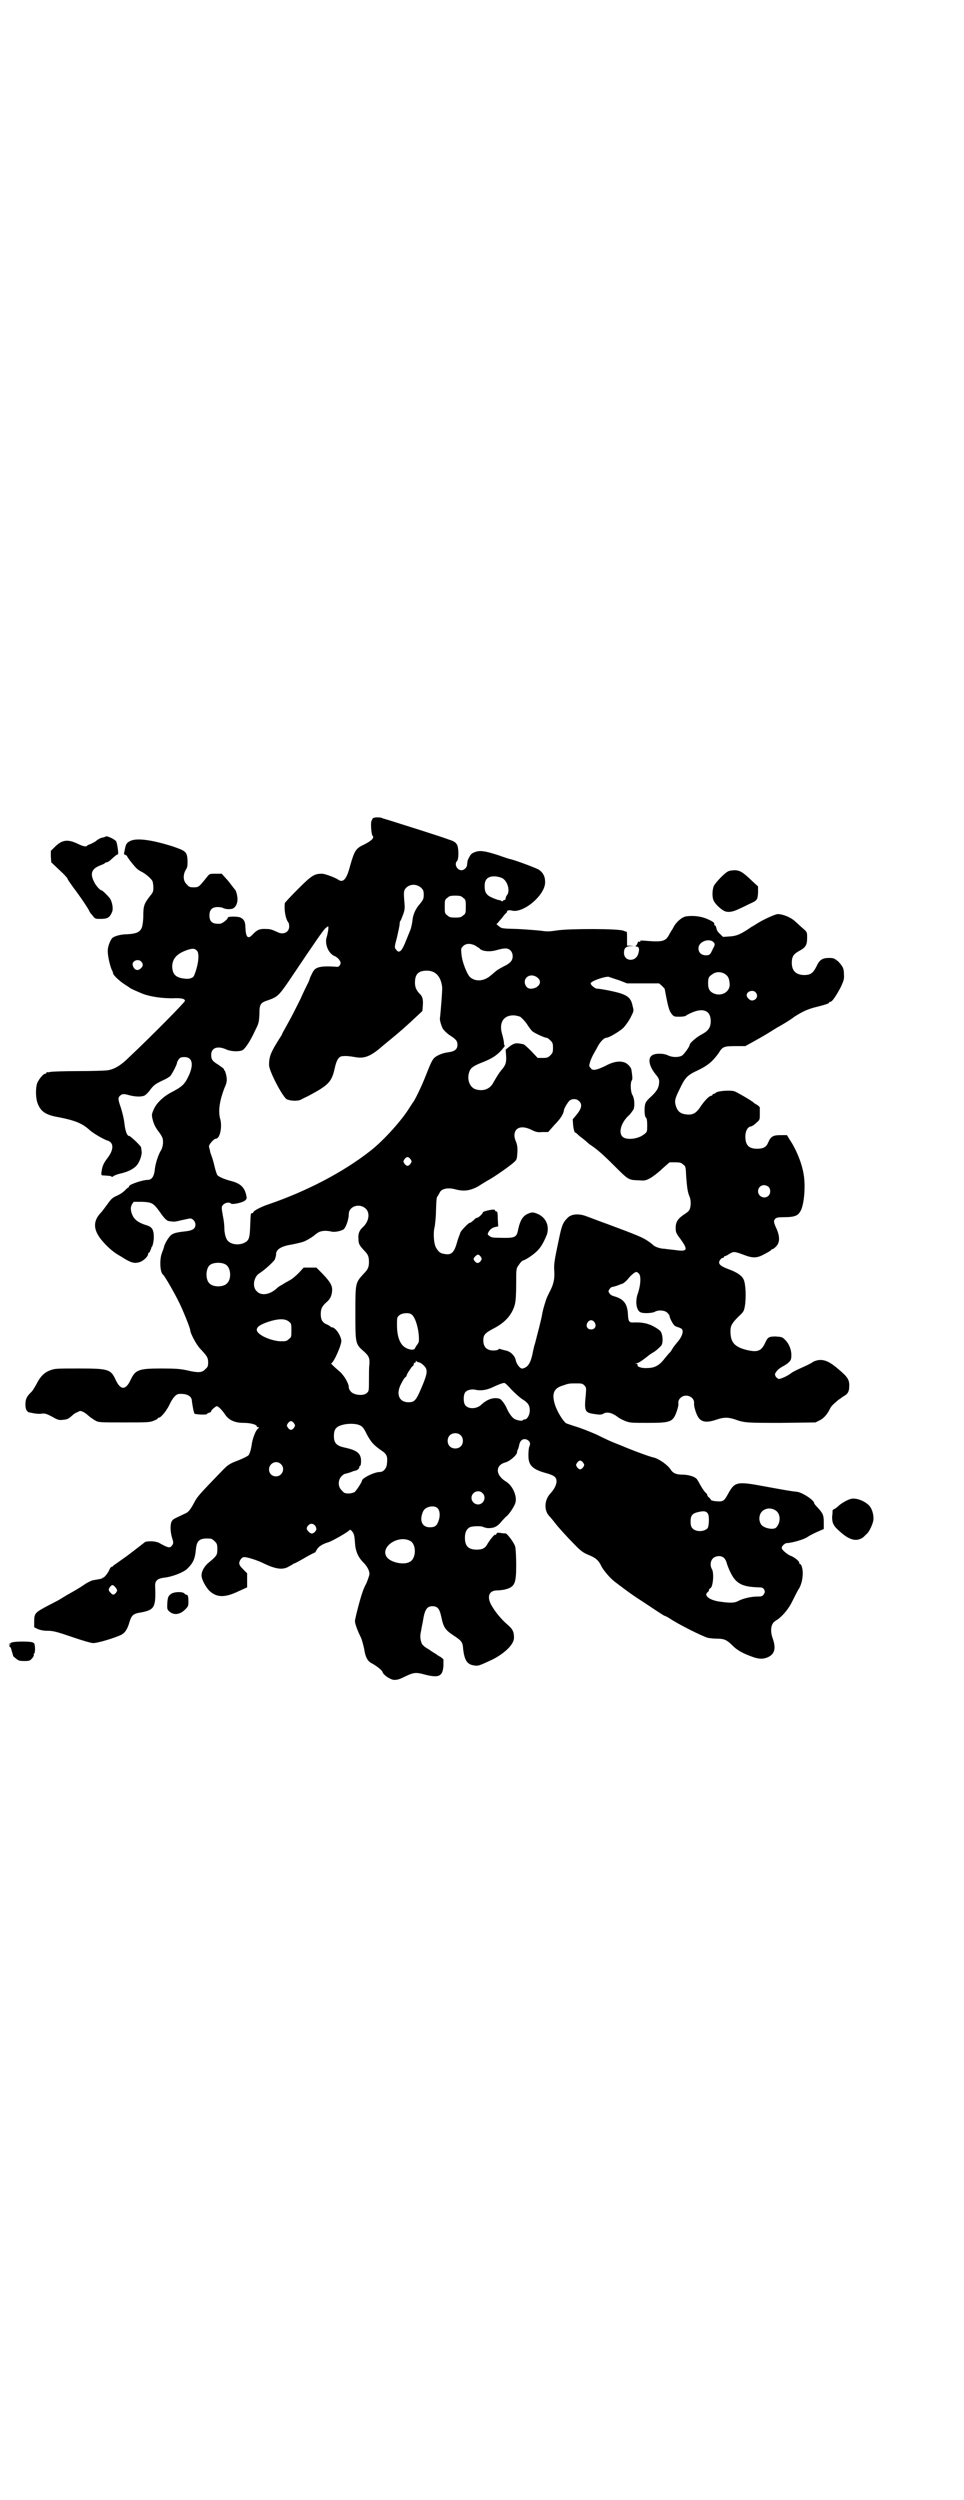 <?xml version="1.0" standalone="no"?>
<!DOCTYPE svg PUBLIC "-//W3C//DTD SVG 20010904//EN"
 "http://www.w3.org/TR/2001/REC-SVG-20010904/DTD/svg10.dtd">
<svg version="1.0" xmlns="http://www.w3.org/2000/svg"
 width="1100pt" height="2850pt" viewBox="0 0 1100 2850"
 preserveAspectRatio="xMidYMid meet">
<g transform="translate(0,2850) scale(0.5,-0.5)"
fill="#000000" stroke="none">
<path d="M852 3835 c-2 -1 -3 -3 -3 -4 1 0 1 -1 0 -1 -4 0 -2 -31 1 -35 5 -5
-1 -11 -18 -20 -20 -9 -23 -14 -33 -49 -8 -31 -16 -40 -28 -31 -8 5 -30 13
-36 13 -17 0 -23 -3 -54 -34 -17 -17 -30 -31 -31 -33 -2 -16 2 -37 8 -44 1 -1
2 -5 2 -9 0 -14 -14 -20 -27 -13 -13 6 -17 7 -25 7 -15 1 -21 -2 -30 -11 -12
-14 -17 -9 -18 15 0 12 -3 18 -11 22 -6 3 -29 3 -29 0 0 -4 -13 -14 -18 -14
-17 -1 -24 4 -24 19 0 13 6 19 19 19 5 0 10 -1 12 -2 4 -3 18 -4 23 -1 6 3 10
11 10 21 0 7 -3 20 -6 22 -1 1 -4 5 -7 9 -3 4 -9 12 -14 17 l-9 10 -14 0 c-14
0 -14 0 -20 -8 -18 -22 -18 -23 -30 -23 -9 0 -11 1 -16 7 -8 7 -9 21 -2 33 4
6 4 9 4 21 -1 20 -4 22 -33 32 -47 15 -82 20 -97 13 -9 -4 -11 -8 -13 -19 -1
-5 -2 -10 -2 -10 -1 -1 1 -2 3 -3 2 -1 4 -2 4 -3 0 -2 17 -24 23 -29 2 -2 7
-5 11 -7 8 -4 21 -15 24 -21 1 -3 2 -9 2 -15 0 -8 -1 -11 -7 -18 -14 -18 -16
-23 -16 -46 0 -12 -2 -23 -3 -26 -4 -11 -13 -15 -34 -16 -14 0 -28 -4 -33 -8
-5 -4 -11 -20 -11 -28 -1 -11 5 -36 9 -45 2 -3 3 -7 3 -8 0 -4 15 -18 26 -25
6 -4 11 -7 12 -8 2 -2 18 -9 33 -15 19 -6 41 -9 64 -9 22 1 29 -1 29 -6 0 -3
-78 -82 -127 -128 -19 -19 -33 -27 -48 -30 -5 -1 -36 -2 -68 -2 -32 0 -61 -1
-65 -2 -3 -1 -6 -1 -7 0 0 0 -1 0 -1 -2 0 -1 -1 -2 -3 -2 -4 0 -14 -12 -18
-21 -4 -11 -4 -34 1 -47 7 -18 18 -26 47 -31 37 -7 54 -14 70 -28 9 -9 36 -24
44 -26 1 0 4 -2 6 -4 6 -7 4 -19 -6 -33 -10 -13 -12 -18 -14 -26 -3 -16 -3
-16 6 -16 13 -1 14 -1 16 -3 2 0 3 0 3 1 1 1 7 4 15 6 19 4 32 11 39 19 7 8
13 26 11 33 0 3 -1 6 -1 8 0 3 -24 26 -27 26 -5 0 -9 11 -11 28 -1 11 -5 26
-8 36 -7 20 -7 23 -2 28 5 4 7 5 21 1 15 -4 30 -4 36 0 3 2 9 8 13 14 8 10 11
12 30 21 5 2 11 6 14 8 4 4 16 27 16 31 0 2 2 5 4 8 3 4 6 5 13 5 18 0 22 -17
9 -44 -9 -19 -15 -24 -42 -38 -16 -9 -31 -23 -37 -37 -5 -11 -5 -13 -3 -22 3
-12 6 -19 17 -33 7 -11 7 -12 7 -23 -1 -8 -3 -14 -6 -18 -5 -9 -12 -29 -13
-44 -2 -14 -7 -21 -16 -21 -11 0 -41 -10 -42 -14 -1 -2 -2 -4 -3 -4 -1 0 -4
-3 -8 -7 -4 -4 -12 -9 -17 -11 -11 -5 -13 -7 -23 -21 -4 -5 -10 -14 -14 -18
-18 -19 -17 -38 0 -60 13 -16 28 -30 45 -39 23 -15 31 -17 42 -14 9 2 21 13
21 19 0 2 1 3 2 3 1 0 2 2 3 5 1 2 2 4 2 5 0 1 1 3 3 6 1 3 3 11 3 19 0 18 -4
24 -18 28 -16 5 -24 11 -29 19 -6 11 -7 21 -3 28 l4 6 19 0 c23 -1 26 -3 40
-22 10 -15 17 -22 22 -22 1 0 5 -1 8 -1 3 -1 12 1 20 3 9 2 18 4 20 4 6 0 12
-7 12 -14 0 -9 -6 -13 -20 -15 -28 -3 -34 -5 -41 -15 -4 -5 -8 -13 -10 -18 -1
-5 -4 -13 -6 -18 -5 -14 -4 -43 3 -48 3 -2 23 -36 35 -60 9 -17 27 -62 27 -66
0 -7 13 -32 22 -42 16 -17 19 -21 19 -32 0 -9 -1 -11 -7 -16 -7 -8 -17 -8 -42
-2 -15 3 -24 4 -58 4 -52 0 -59 -3 -70 -26 -11 -24 -23 -24 -34 0 -11 24 -16
26 -83 26 -51 0 -56 0 -66 -4 -14 -5 -23 -14 -32 -32 -4 -7 -9 -16 -13 -19 -9
-9 -12 -15 -12 -27 0 -11 3 -16 8 -18 14 -3 22 -4 29 -3 7 1 11 0 24 -7 14 -8
16 -8 25 -7 10 1 12 2 21 10 2 2 7 6 11 7 7 4 7 4 14 1 4 -2 9 -6 11 -8 6 -5
9 -7 17 -12 7 -4 11 -4 65 -4 52 0 59 0 68 4 5 2 9 4 9 5 0 1 1 2 3 2 4 0 17
15 24 30 7 15 15 24 22 24 18 1 29 -5 29 -17 1 -8 4 -26 6 -28 2 -2 28 -3 28
-1 0 1 2 2 5 3 3 1 5 2 5 4 0 2 10 11 13 11 3 0 12 -9 18 -18 9 -14 23 -20 43
-20 16 0 30 -4 30 -8 0 -1 2 -2 3 -2 3 0 3 0 0 -3 -5 -3 -12 -21 -14 -33 -2
-15 -5 -24 -8 -28 -2 -2 -12 -7 -22 -11 -21 -8 -24 -10 -36 -22 -55 -57 -58
-60 -66 -75 -8 -15 -13 -22 -21 -25 -3 -1 -10 -5 -15 -7 -6 -3 -13 -6 -14 -9
-5 -5 -5 -25 0 -40 3 -10 3 -11 0 -16 -5 -7 -8 -7 -31 6 -2 1 -10 3 -17 3 -11
0 -14 -1 -17 -4 -5 -4 -31 -24 -39 -30 -3 -2 -10 -7 -17 -12 -7 -5 -13 -9 -14
-10 0 -1 -1 -2 -3 -2 -1 0 -4 -3 -5 -6 -3 -8 -13 -20 -15 -19 0 1 -1 1 -1 0 0
-1 -1 -2 -2 -2 -3 -1 -10 -2 -21 -4 -3 -1 -12 -5 -19 -10 -7 -5 -22 -14 -33
-20 -11 -6 -23 -14 -27 -16 -4 -2 -15 -8 -25 -13 -26 -14 -29 -16 -29 -34 l0
-14 8 -4 c5 -2 12 -4 22 -4 13 0 21 -2 56 -14 23 -8 44 -14 48 -14 9 -1 54 13
65 19 8 4 13 12 17 24 6 21 9 24 29 27 30 6 33 12 31 61 0 11 5 16 20 18 19 2
45 12 54 21 13 13 17 22 19 43 2 22 9 27 34 25 2 0 6 -3 9 -6 5 -5 6 -7 6 -18
0 -13 -1 -15 -19 -30 -9 -7 -17 -19 -17 -29 -1 -8 9 -27 18 -36 16 -15 34 -16
64 -2 l22 10 0 16 0 16 -9 9 c-6 6 -9 10 -9 14 0 6 6 14 11 14 8 0 29 -7 42
-13 30 -15 47 -17 61 -8 4 2 9 5 10 6 2 0 13 6 25 13 12 7 22 12 23 12 1 0 3
3 5 7 4 7 13 13 27 17 9 3 46 24 48 28 1 1 4 -1 6 -4 4 -5 5 -10 6 -24 1 -20
7 -34 19 -46 9 -9 15 -20 14 -28 -1 -4 -4 -13 -7 -20 -4 -7 -8 -17 -9 -21 -5
-13 -17 -60 -17 -65 0 -6 6 -22 13 -36 3 -6 6 -18 8 -27 3 -20 8 -29 19 -34 9
-5 22 -15 23 -19 2 -7 17 -17 26 -18 8 0 12 1 26 8 19 9 24 10 45 4 32 -8 40
-4 42 20 l0 15 -6 5 c-4 2 -9 5 -11 7 -2 1 -10 6 -17 11 -8 4 -14 10 -15 12
-4 9 -5 18 -2 30 1 7 3 16 4 21 4 27 9 35 22 35 11 0 16 -5 20 -24 5 -24 9
-30 27 -42 20 -13 22 -16 23 -32 3 -25 9 -35 25 -37 9 -2 13 0 43 14 27 14 48
34 48 49 0 14 -3 20 -16 31 -14 12 -30 32 -37 46 -9 18 -3 31 14 31 5 0 13 1
18 2 23 6 26 13 26 56 0 18 -1 36 -2 41 -2 9 -18 30 -22 31 -2 0 -7 0 -11 1
-7 1 -9 1 -10 -2 -1 -2 -2 -3 -3 -2 -2 1 -12 -12 -17 -20 -5 -10 -11 -14 -25
-14 -19 0 -27 8 -27 27 0 13 4 20 11 24 6 3 27 3 30 1 2 -1 8 -3 13 -3 13 0
21 4 31 17 4 4 8 9 10 10 6 5 17 21 20 30 5 15 -6 40 -21 49 -25 15 -25 38 -1
44 10 3 26 17 26 23 0 2 1 5 2 7 1 1 2 6 3 10 2 11 10 16 19 11 6 -4 7 -9 4
-15 -2 -4 -3 -25 -1 -32 3 -14 14 -22 41 -29 7 -2 15 -5 18 -8 8 -7 4 -23 -10
-38 -14 -15 -15 -39 -2 -52 3 -3 11 -13 18 -22 7 -8 22 -25 35 -38 19 -20 24
-23 36 -28 17 -7 23 -12 30 -27 5 -9 20 -27 31 -35 29 -22 37 -28 68 -48 39
-26 44 -29 45 -29 1 0 5 -2 10 -5 22 -15 75 -41 88 -45 5 -1 14 -2 22 -2 16 0
22 -3 35 -16 10 -10 22 -17 44 -25 16 -6 26 -6 37 -1 15 7 18 20 11 41 -7 18
-5 35 5 41 1 1 4 3 6 4 11 8 25 24 33 41 5 10 11 22 14 27 7 10 10 25 10 38 0
9 -3 20 -6 20 -1 0 -2 1 -2 3 0 4 -11 13 -22 17 -9 5 -18 13 -18 17 0 4 7 11
12 11 10 0 39 8 47 14 8 5 14 8 30 15 l7 3 0 15 c0 17 -2 21 -15 35 -4 4 -7 8
-7 9 0 7 -28 25 -40 26 -12 1 -28 4 -72 12 -64 12 -69 11 -84 -16 -8 -15 -11
-18 -20 -18 -12 0 -20 2 -20 4 0 1 -2 3 -4 5 -2 1 -4 4 -4 6 0 1 -2 4 -4 5 -2
2 -7 9 -11 16 -4 7 -8 15 -10 16 -5 5 -19 9 -32 9 -13 0 -21 3 -26 11 -7 11
-27 25 -39 28 -7 1 -48 16 -76 28 -28 11 -25 10 -56 25 -14 6 -34 14 -44 17
-10 3 -21 7 -24 8 -7 5 -21 27 -26 44 -7 24 -2 36 18 42 14 5 15 5 31 5 11 0
14 0 18 -4 5 -5 5 -6 4 -20 -4 -40 -3 -43 21 -46 12 -2 16 -1 19 1 8 5 20 2
32 -7 2 -2 9 -6 16 -9 12 -5 15 -5 53 -5 54 0 58 2 67 28 2 6 4 14 3 17 0 5 1
8 5 12 11 11 32 3 31 -12 -1 -7 5 -26 10 -33 8 -11 20 -12 43 -4 15 5 25 5 40
0 22 -8 27 -8 106 -8 l78 1 10 5 c10 5 18 15 24 28 3 5 6 8 19 19 2 1 6 4 10
7 10 5 14 11 14 22 1 16 -3 22 -24 40 -21 18 -33 23 -47 21 -5 -1 -11 -3 -13
-5 -3 -2 -9 -5 -13 -7 -22 -10 -31 -14 -36 -18 -9 -7 -24 -13 -28 -13 -2 1 -5
3 -7 6 -2 5 -2 6 2 11 2 4 8 8 13 11 4 2 11 6 15 10 5 5 6 7 6 17 0 13 -6 27
-16 36 -5 5 -7 5 -20 6 -16 0 -18 -2 -24 -15 -9 -19 -18 -22 -45 -15 -25 7
-34 17 -34 42 0 13 4 19 19 34 11 10 12 12 14 24 3 18 2 50 -3 60 -4 9 -16 17
-36 24 -18 7 -23 12 -18 20 2 3 4 5 6 5 2 0 3 1 3 2 0 1 1 2 2 2 1 0 6 2 10 5
10 6 12 6 31 -1 23 -9 32 -9 50 1 8 4 14 8 15 9 0 1 1 2 3 2 1 0 5 3 8 6 9 9
9 23 1 41 -7 15 -7 18 -2 23 2 2 7 3 21 3 20 0 29 3 34 11 10 12 14 59 9 87
-4 25 -17 57 -32 79 l-6 10 -15 0 c-17 0 -22 -3 -28 -17 -4 -10 -11 -14 -25
-14 -19 0 -27 8 -27 28 0 12 5 22 13 23 2 0 8 4 12 8 8 7 8 7 8 20 0 7 0 14 0
15 0 1 -3 4 -6 6 -4 2 -7 4 -8 5 -2 3 -38 24 -44 26 -9 3 -37 1 -42 -3 -2 -2
-4 -3 -6 -3 -1 0 -2 -1 -2 -2 0 -1 -1 -2 -2 -2 -5 0 -14 -9 -24 -23 -10 -16
-18 -21 -31 -20 -16 1 -23 7 -27 21 -3 11 -1 17 10 39 12 25 17 30 41 41 23
11 34 21 47 39 9 15 12 16 40 16 l21 0 18 10 c27 15 30 17 54 32 13 7 31 18
40 25 20 13 33 18 49 22 17 4 30 8 30 10 0 1 1 2 3 2 4 0 13 13 24 34 6 13 8
18 7 28 0 14 -2 18 -13 30 -9 7 -10 8 -21 8 -15 0 -22 -4 -29 -20 -8 -15 -13
-19 -29 -19 -18 1 -27 10 -27 28 0 14 4 20 17 27 15 8 18 14 18 30 0 12 0 13
-8 20 -5 4 -13 12 -19 17 -9 9 -28 17 -40 17 -6 0 -36 -14 -48 -22 -5 -3 -9
-6 -10 -6 0 0 -5 -3 -9 -6 -20 -13 -28 -16 -43 -17 l-15 -1 -7 7 c-4 3 -8 9
-8 13 -1 3 -2 6 -3 6 -1 0 -2 1 -2 2 1 4 -1 6 -14 12 -15 7 -33 9 -49 7 -10
-1 -24 -13 -30 -25 -2 -4 -4 -7 -5 -8 0 -1 -3 -5 -5 -9 -8 -15 -15 -17 -52
-14 -11 1 -15 1 -14 -1 1 -1 0 -2 -2 -1 -2 1 -3 0 -4 -3 -1 -3 -3 -6 -4 -6 -1
-1 -1 -2 1 -2 6 0 8 -5 5 -15 -5 -21 -33 -20 -33 1 0 10 4 14 14 15 l9 0 -8 1
-8 0 0 16 c0 9 0 16 -1 16 0 -1 -4 1 -7 2 -10 5 -122 5 -150 1 -20 -3 -25 -3
-38 -1 -9 1 -33 3 -53 4 -36 1 -37 1 -43 6 l-6 5 4 4 c2 3 7 8 10 12 3 4 7 9
9 10 1 2 2 3 1 3 -1 0 0 1 2 2 2 1 6 1 9 0 27 -7 78 37 76 66 0 12 -5 21 -14
27 -6 4 -52 21 -64 24 -2 0 -14 4 -28 9 -31 10 -43 12 -55 7 -6 -2 -9 -5 -12
-11 -4 -7 -4 -8 -5 -17 0 -7 -7 -13 -13 -13 -10 0 -17 14 -10 21 4 4 4 25 1
35 -3 7 -7 10 -20 14 -15 6 -114 37 -133 43 -9 3 -18 5 -19 6 -4 2 -17 2 -20
0z m294 -137 c12 -6 19 -29 11 -39 -2 -2 -3 -6 -3 -7 0 -2 -1 -4 -3 -4 -2 0
-3 -1 -3 -2 0 -1 -2 -1 -4 0 -3 2 -5 2 -6 2 -1 0 -7 2 -14 5 -14 6 -18 12 -18
27 0 15 7 22 22 22 6 0 14 -2 18 -4z m-185 -22 c5 -5 6 -7 6 -16 0 -9 -1 -11
-8 -20 -11 -12 -17 -26 -18 -41 -1 -7 -3 -15 -4 -18 -3 -7 -6 -15 -13 -32 -8
-19 -14 -23 -20 -14 -4 4 -4 6 2 28 3 13 6 27 6 30 0 4 1 7 2 8 1 0 3 7 6 14
4 11 4 16 3 27 -2 24 -2 28 4 34 9 9 24 9 34 0z m96 -23 c6 -4 6 -6 6 -20 0
-14 0 -16 -6 -20 -4 -4 -7 -5 -18 -5 -11 0 -14 1 -18 5 -6 4 -6 6 -6 20 0 14
0 16 6 20 4 4 7 5 18 5 11 0 14 -1 18 -5z m-308 -74 c-1 -5 -2 -11 -3 -14 -6
-16 3 -39 18 -45 3 -1 8 -5 10 -8 4 -6 4 -7 2 -12 -3 -4 -4 -5 -10 -4 -30 2
-44 0 -50 -9 -2 -2 -5 -9 -8 -15 -2 -7 -5 -14 -6 -15 -1 -2 -9 -18 -17 -36 -9
-18 -21 -42 -28 -54 -7 -13 -13 -23 -13 -24 0 -1 -3 -6 -7 -12 -19 -30 -23
-40 -23 -59 0 -14 30 -71 40 -78 8 -4 25 -5 33 -1 3 2 10 5 16 8 47 25 54 32
61 64 4 18 9 27 18 27 8 1 16 0 28 -2 20 -4 34 1 57 20 2 2 13 11 24 20 22 18
39 33 59 52 l14 13 1 13 c1 14 -1 21 -8 27 -7 8 -10 14 -10 25 0 19 8 27 27
27 20 0 32 -13 35 -37 1 -6 -4 -65 -5 -71 -1 -4 3 -18 7 -25 3 -4 9 -10 15
-14 14 -9 18 -13 18 -22 0 -10 -6 -15 -20 -17 -12 -1 -27 -7 -33 -13 -5 -5 -9
-14 -20 -42 -9 -23 -25 -56 -29 -60 -1 -1 -3 -5 -6 -9 -17 -29 -60 -77 -91
-101 -61 -48 -145 -92 -233 -122 -18 -6 -34 -15 -34 -18 0 -1 -1 -2 -3 -2 -3
0 -3 -1 -4 -29 -1 -23 -2 -30 -8 -35 -12 -10 -34 -9 -43 1 -5 5 -8 18 -8 29 0
5 -1 17 -3 26 -4 22 -4 23 1 28 4 4 14 6 17 2 3 -3 25 2 31 6 3 2 5 5 5 7 -3
22 -12 32 -34 38 -16 4 -30 10 -33 14 -1 1 -4 10 -6 18 -2 9 -5 20 -7 25 -2 5
-4 11 -4 14 -1 3 -2 6 -2 8 -1 4 11 18 16 18 9 0 15 28 9 47 -4 17 -1 39 10
68 6 13 6 17 5 26 -1 6 -3 12 -4 14 -2 1 -2 3 -2 3 1 1 -5 5 -12 10 -15 9 -17
13 -17 23 0 16 14 21 33 13 12 -6 32 -6 39 -2 6 4 17 20 28 44 8 16 9 18 10
37 0 24 2 27 21 33 20 7 24 11 46 43 63 94 78 115 83 120 8 7 8 7 7 -4z m881
-29 c2 -3 1 -6 -3 -13 -6 -13 -7 -15 -16 -15 -10 0 -17 6 -17 16 0 16 27 25
36 12z m-545 -6 c4 -3 8 -5 9 -6 5 -7 24 -9 40 -4 18 5 25 5 31 -1 6 -6 7 -18
1 -25 -2 -3 -9 -8 -16 -11 -7 -4 -15 -8 -18 -11 -3 -2 -8 -7 -12 -10 -15 -13
-34 -15 -47 -4 -7 6 -19 36 -20 54 -1 11 -1 12 4 17 6 6 16 7 28 1z m-636 -11
c7 -6 4 -33 -6 -57 -2 -6 -12 -9 -23 -7 -19 2 -27 10 -27 29 1 17 11 28 34 36
12 4 17 4 22 -1z m-127 -25 c5 -5 5 -11 0 -15 -7 -8 -16 -5 -19 6 -3 10 12 16
19 9z m1333 -29 c6 -4 9 -9 10 -20 3 -19 -17 -32 -36 -24 -9 4 -13 10 -13 22
0 14 1 16 10 22 8 6 20 6 29 0z m-431 -6 c11 -7 11 -17 0 -24 -10 -5 -19 -4
-23 2 -11 16 6 32 23 22z m189 -8 l18 -7 37 0 36 0 7 -6 c3 -3 6 -6 6 -7 8
-43 10 -49 16 -57 5 -6 6 -6 18 -6 7 0 13 1 14 2 1 1 6 4 13 7 27 12 44 5 44
-19 0 -14 -5 -22 -20 -30 -12 -6 -28 -20 -28 -24 0 -4 -13 -22 -18 -25 -8 -4
-22 -4 -32 1 -10 5 -31 5 -37 -1 -9 -7 -5 -25 9 -42 8 -10 9 -12 8 -22 -1 -9
-5 -17 -18 -29 -9 -8 -13 -13 -14 -19 -2 -10 -1 -27 2 -29 2 -1 3 -7 3 -17 0
-15 0 -16 -7 -21 -13 -11 -40 -14 -49 -6 -10 9 -4 31 12 47 6 5 11 13 13 16 3
9 2 25 -3 33 -4 7 -5 28 -1 33 2 2 1 11 -1 24 -1 5 -6 11 -12 15 -11 6 -27 5
-47 -6 -21 -10 -30 -12 -34 -5 -4 4 -4 5 -1 15 2 6 5 12 6 14 1 2 5 9 9 16 6
13 16 24 22 24 6 0 29 14 38 22 5 5 13 16 17 24 7 14 8 15 5 25 -4 22 -13 28
-51 36 -14 3 -28 5 -31 5 -4 0 -14 8 -14 12 0 5 32 16 41 15 3 -1 14 -5 24 -8z
m311 -27 c8 -8 2 -19 -8 -19 -5 0 -12 7 -12 12 0 9 14 13 20 7z m-537 -56 c3
-2 10 -9 15 -16 5 -8 11 -16 14 -18 7 -5 27 -14 31 -14 2 0 6 -3 9 -6 5 -5 6
-7 6 -17 0 -10 -1 -12 -6 -17 -5 -5 -7 -6 -17 -6 l-12 0 -15 16 c-8 8 -16 15
-17 15 -17 4 -21 3 -31 -4 l-10 -8 1 -14 c1 -15 -1 -22 -11 -33 -5 -6 -10 -14
-18 -28 -8 -16 -25 -21 -42 -15 -12 5 -18 21 -14 36 3 11 7 15 26 23 26 10 35
16 47 28 6 7 10 12 9 12 -1 0 -2 3 -2 7 0 3 -2 12 -4 19 -8 26 3 44 27 43 4 0
11 -2 14 -3z m134 -192 c8 -7 7 -16 -4 -30 l-10 -12 1 -14 c1 -9 3 -15 4 -16
1 0 3 -1 5 -3 1 -1 6 -6 12 -10 5 -4 11 -9 13 -11 2 -2 5 -4 8 -6 12 -8 26
-20 50 -44 35 -35 34 -34 57 -35 14 -1 16 -1 27 5 7 4 20 14 28 22 l16 14 13
0 c11 0 14 -1 18 -5 6 -4 6 -6 7 -28 2 -24 3 -35 8 -46 3 -7 3 -21 0 -28 -1
-3 -5 -7 -10 -10 -17 -11 -22 -18 -22 -33 0 -9 1 -12 11 -25 18 -25 16 -29
-12 -25 -8 1 -19 2 -25 3 -10 0 -23 5 -26 9 -1 1 -6 5 -12 9 -12 8 -24 13 -91
38 -20 7 -40 15 -46 17 -19 8 -38 7 -47 -4 -9 -9 -12 -16 -18 -45 -12 -56 -12
-60 -11 -76 1 -18 -2 -30 -11 -47 -3 -6 -7 -14 -8 -18 -5 -15 -8 -27 -9 -34
-1 -7 -11 -46 -16 -65 -2 -5 -3 -12 -4 -15 -5 -28 -11 -39 -24 -42 -5 -2 -14
9 -16 19 -2 10 -12 20 -23 22 -4 1 -9 2 -11 3 -3 1 -5 1 -5 0 -1 -2 -6 -3 -12
-3 -15 0 -23 8 -23 23 0 13 4 17 25 28 25 13 41 31 47 54 2 8 3 22 3 46 0 36
0 36 6 44 3 5 7 9 9 10 6 1 24 13 33 22 9 9 15 20 22 37 6 19 -1 37 -18 46
-13 6 -16 6 -27 1 -10 -5 -16 -15 -20 -33 -4 -21 -6 -22 -45 -21 -14 0 -17 1
-21 4 -5 4 -5 4 -1 11 3 4 6 7 12 9 l9 2 -1 17 c0 13 -1 17 -3 17 -2 0 -3 1
-3 2 0 3 -5 3 -18 0 -5 -1 -10 -3 -10 -4 0 -3 -10 -12 -12 -12 -1 0 -3 -1 -5
-2 -6 -6 -11 -10 -13 -10 -3 0 -17 -15 -21 -21 -1 -4 -5 -13 -7 -20 -7 -26
-13 -33 -29 -30 -10 1 -14 5 -19 13 -6 8 -8 35 -4 49 1 6 3 23 3 38 1 23 1 30
4 32 1 2 3 5 4 7 3 9 17 13 34 9 21 -6 35 -4 54 6 6 4 16 10 21 13 17 9 55 36
63 44 5 5 5 8 6 25 0 8 -1 14 -3 19 -2 4 -4 11 -4 15 0 19 17 24 39 13 10 -5
14 -6 25 -5 l13 0 14 16 c14 14 21 25 22 34 1 5 7 15 12 21 5 5 16 6 22 0z
m-384 -133 c3 -5 3 -5 0 -10 -2 -3 -5 -5 -7 -5 -2 0 -5 2 -7 5 -3 5 -3 5 0 10
2 3 5 5 7 5 2 0 5 -2 7 -5z m817 -63 c5 -5 5 -15 0 -20 -9 -9 -24 -2 -24 10 0
8 6 14 14 14 3 0 8 -2 10 -4z m-919 -50 c10 -10 7 -29 -7 -42 -8 -7 -11 -15
-10 -26 0 -12 2 -15 13 -27 9 -9 11 -14 11 -26 0 -12 -2 -17 -13 -28 -18 -20
-18 -20 -18 -88 0 -68 0 -71 17 -86 14 -12 16 -17 15 -32 -1 -6 -1 -23 -1 -36
0 -23 0 -25 -5 -29 -7 -7 -29 -5 -36 3 -3 3 -5 7 -5 10 0 9 -11 28 -22 37 -13
11 -20 18 -18 18 5 0 24 42 23 52 -2 13 -14 30 -22 30 -2 0 -3 1 -3 2 0 0 -3
2 -7 4 -11 4 -15 11 -15 24 0 12 3 18 13 27 9 7 13 17 13 29 0 11 -7 21 -27
41 l-9 9 -14 0 -15 0 -11 -12 c-6 -6 -15 -14 -21 -17 -5 -3 -13 -7 -17 -10 -4
-2 -9 -5 -12 -8 -16 -15 -36 -18 -46 -7 -11 10 -7 33 6 41 11 7 28 22 35 31 1
3 3 8 3 12 0 12 12 19 38 23 10 2 23 5 27 7 9 4 23 13 25 16 1 0 4 3 8 5 7 3
16 4 29 1 7 -2 24 2 28 6 5 5 11 23 11 34 0 18 25 26 39 12z m262 -109 c3 -5
3 -5 0 -10 -5 -6 -9 -6 -14 0 -3 5 -3 5 1 10 6 6 8 6 13 0z m-582 -18 c12 -7
14 -33 3 -43 -8 -9 -32 -9 -40 0 -9 8 -9 32 0 41 7 7 27 8 37 2z m944 -22 c4
-6 3 -25 -3 -43 -7 -18 -4 -40 6 -44 6 -3 26 -2 32 1 8 5 23 4 29 -2 3 -3 5
-6 5 -7 0 -2 2 -8 5 -13 5 -9 7 -11 15 -13 8 -3 9 -4 10 -9 0 -7 -4 -16 -13
-26 -4 -5 -9 -11 -11 -15 -3 -5 -5 -8 -6 -8 0 0 -5 -6 -11 -13 -12 -16 -23
-22 -40 -22 -12 -1 -24 3 -22 7 1 1 -1 2 -2 3 -4 0 -4 1 0 1 3 0 10 4 24 15 1
1 6 5 11 8 9 5 14 10 20 16 6 5 5 25 0 33 -3 5 -22 16 -29 17 -1 1 -6 2 -12 3
-5 1 -14 1 -19 1 -12 -1 -14 1 -15 18 -1 25 -10 36 -33 42 -3 1 -7 3 -9 6 -3
5 -3 5 0 10 2 3 5 5 7 5 2 0 7 2 11 3 5 2 9 4 11 4 3 1 10 7 14 12 5 7 15 15
18 15 2 0 5 -2 7 -5z m-521 -91 c10 -5 19 -37 18 -61 0 -3 -2 -6 -4 -9 -2 -2
-4 -6 -5 -8 -2 -5 -14 -4 -24 3 -11 8 -17 25 -17 50 0 16 0 18 5 22 5 5 20 7
27 3z m-279 -17 c6 -4 6 -6 6 -20 0 -15 0 -16 -6 -20 -5 -5 -7 -5 -20 -5 -25
2 -53 16 -53 26 0 7 8 12 25 18 24 8 40 8 48 1z m698 -2 c5 -8 1 -16 -8 -16
-9 0 -13 8 -8 16 2 3 5 5 8 5 3 0 6 -2 8 -5z m-401 -91 c2 0 7 -3 11 -7 9 -9
9 -16 -1 -41 -16 -39 -19 -43 -34 -43 -22 0 -29 20 -16 43 3 6 7 13 9 14 2 1
3 3 3 4 0 3 11 19 13 21 2 0 3 3 3 4 0 2 1 4 3 4 2 1 2 2 2 4 -1 1 -1 1 1 0 2
-2 4 -3 6 -3z m212 -63 c8 -8 19 -18 24 -21 13 -8 17 -14 17 -26 0 -10 -6 -20
-11 -20 -2 0 -4 -1 -5 -2 -1 -2 -10 -1 -17 2 -6 2 -14 13 -19 24 -4 10 -13 22
-17 23 -13 4 -28 -1 -41 -13 -11 -11 -30 -11 -37 -2 -5 6 -5 24 0 30 4 5 15 8
25 5 12 -2 25 0 39 7 13 6 21 9 25 9 2 0 9 -7 17 -16z m-497 -76 c3 -5 3 -5 0
-10 -2 -3 -5 -5 -7 -5 -2 0 -5 2 -7 5 -3 5 -3 5 0 10 2 3 5 5 7 5 2 0 5 -2 7
-5z m151 -5 c5 -2 9 -7 15 -20 10 -18 15 -24 32 -36 14 -9 16 -14 14 -32 -1
-10 -8 -18 -16 -18 -13 0 -41 -14 -41 -20 0 -3 -13 -23 -17 -26 -2 -1 -8 -3
-13 -3 -9 0 -11 1 -16 7 -9 8 -9 23 -1 32 3 3 7 6 9 6 2 0 7 2 11 3 5 2 10 4
12 4 5 1 9 5 9 8 0 2 1 3 2 3 1 0 2 5 2 11 0 18 -10 25 -39 31 -17 4 -23 10
-23 26 0 14 4 21 18 25 13 4 33 4 42 -1z m229 -22 c7 -6 7 -19 1 -25 -6 -7
-19 -7 -25 -1 -7 6 -7 19 -1 25 6 7 19 7 25 1z m280 -63 c3 -5 3 -5 0 -10 -2
-3 -5 -5 -7 -5 -2 0 -5 2 -7 5 -3 5 -3 5 0 10 2 3 5 5 7 5 2 0 5 -2 7 -5z
m-690 -3 c11 -10 3 -28 -11 -28 -9 0 -16 6 -16 16 0 14 17 22 27 12z m460 -66
c10 -9 3 -26 -10 -26 -8 0 -15 7 -15 15 0 13 16 20 25 11z m-103 -34 c6 -5 7
-18 3 -29 -4 -12 -9 -15 -19 -15 -19 -1 -26 16 -16 37 5 10 24 14 32 7z m775
-8 c9 -9 8 -27 -2 -37 -6 -5 -24 -2 -32 5 -8 8 -8 24 0 32 9 9 24 9 34 0z
m-157 -6 c3 -6 2 -27 -1 -32 -8 -9 -28 -9 -35 0 -3 3 -4 8 -4 15 0 14 4 19 19
22 13 3 18 1 21 -5z m-897 -26 c2 -3 3 -6 3 -8 0 -5 -8 -12 -12 -10 -4 1 -10
8 -10 11 0 5 6 11 11 11 3 0 6 -2 8 -4z m217 -35 c15 -8 14 -41 -1 -48 -14 -8
-45 -1 -53 12 -14 23 27 50 54 36z m715 -38 c3 -2 6 -7 7 -11 4 -14 13 -33 20
-40 11 -12 25 -16 52 -17 10 0 11 -1 14 -5 2 -5 2 -6 -1 -11 -3 -4 -4 -5 -15
-5 -13 0 -32 -4 -43 -10 -9 -5 -20 -5 -46 -1 -22 4 -33 14 -24 21 2 1 3 4 3 5
0 1 1 3 3 4 6 2 9 33 4 43 -5 8 -4 19 2 25 6 6 18 7 24 2z m-1386 -70 c3 -5 3
-5 0 -10 -5 -6 -8 -6 -13 0 -5 5 -5 8 0 14 4 5 7 4 13 -4z"/>
<path d="M241 3793 c0 -1 -2 -1 -4 -2 -8 -1 -14 -5 -20 -10 -4 -2 -9 -5 -12
-6 -3 -1 -6 -2 -6 -3 -2 -3 -9 -2 -21 4 -23 11 -36 10 -53 -7 l-9 -9 0 -13 1
-13 19 -18 c10 -9 18 -18 18 -19 0 -2 6 -10 13 -20 14 -18 37 -52 37 -55 0 0
3 -5 7 -9 6 -8 6 -8 19 -8 15 0 20 3 25 14 4 7 2 21 -3 31 -3 5 -18 20 -20 20
-4 0 -15 13 -18 21 -9 18 -4 29 15 36 5 2 10 4 10 5 1 1 3 2 4 2 2 0 6 2 9 5
12 11 15 13 17 13 2 0 -1 24 -4 30 -4 5 -21 13 -24 11z"/>
<path d="M1661 3713 c-8 -4 -28 -25 -32 -33 -4 -10 -4 -27 0 -34 4 -8 16 -19
24 -23 9 -4 20 -2 34 5 7 3 17 8 23 11 18 8 19 9 20 26 l0 14 -12 11 c-22 21
-28 25 -40 26 -6 0 -14 -1 -17 -3z"/>
<path d="M1943 2283 c-9 -2 -24 -11 -29 -16 -3 -3 -7 -6 -9 -7 -3 -1 -5 -3 -5
-4 0 -2 0 -8 -1 -14 0 -15 3 -21 18 -34 22 -20 39 -24 54 -12 1 1 4 4 6 6 6 4
14 21 16 31 2 12 -3 29 -11 36 -11 10 -28 16 -39 14z"/>
<path d="M389 2065 c-5 -4 -6 -7 -7 -17 -1 -17 -1 -18 7 -24 10 -7 23 -4 33 6
7 7 8 8 8 18 0 11 -1 16 -4 16 -1 0 -4 1 -5 3 -5 5 -26 4 -32 -2z"/>
<path d="M26 1955 c-2 -1 -5 -3 -6 -4 0 -1 0 -1 2 0 3 2 3 1 0 -2 -1 -2 -2 -3
0 -3 1 0 3 -3 4 -7 1 -5 3 -9 3 -11 1 -2 1 -3 1 -3 -1 0 2 -3 6 -6 6 -5 8 -6
20 -6 11 0 13 1 17 6 3 3 5 7 4 8 0 2 0 3 1 3 1 0 2 5 2 12 -1 11 -1 12 -7 14
-8 2 -41 2 -47 -1z"/>
</g>
</svg>
